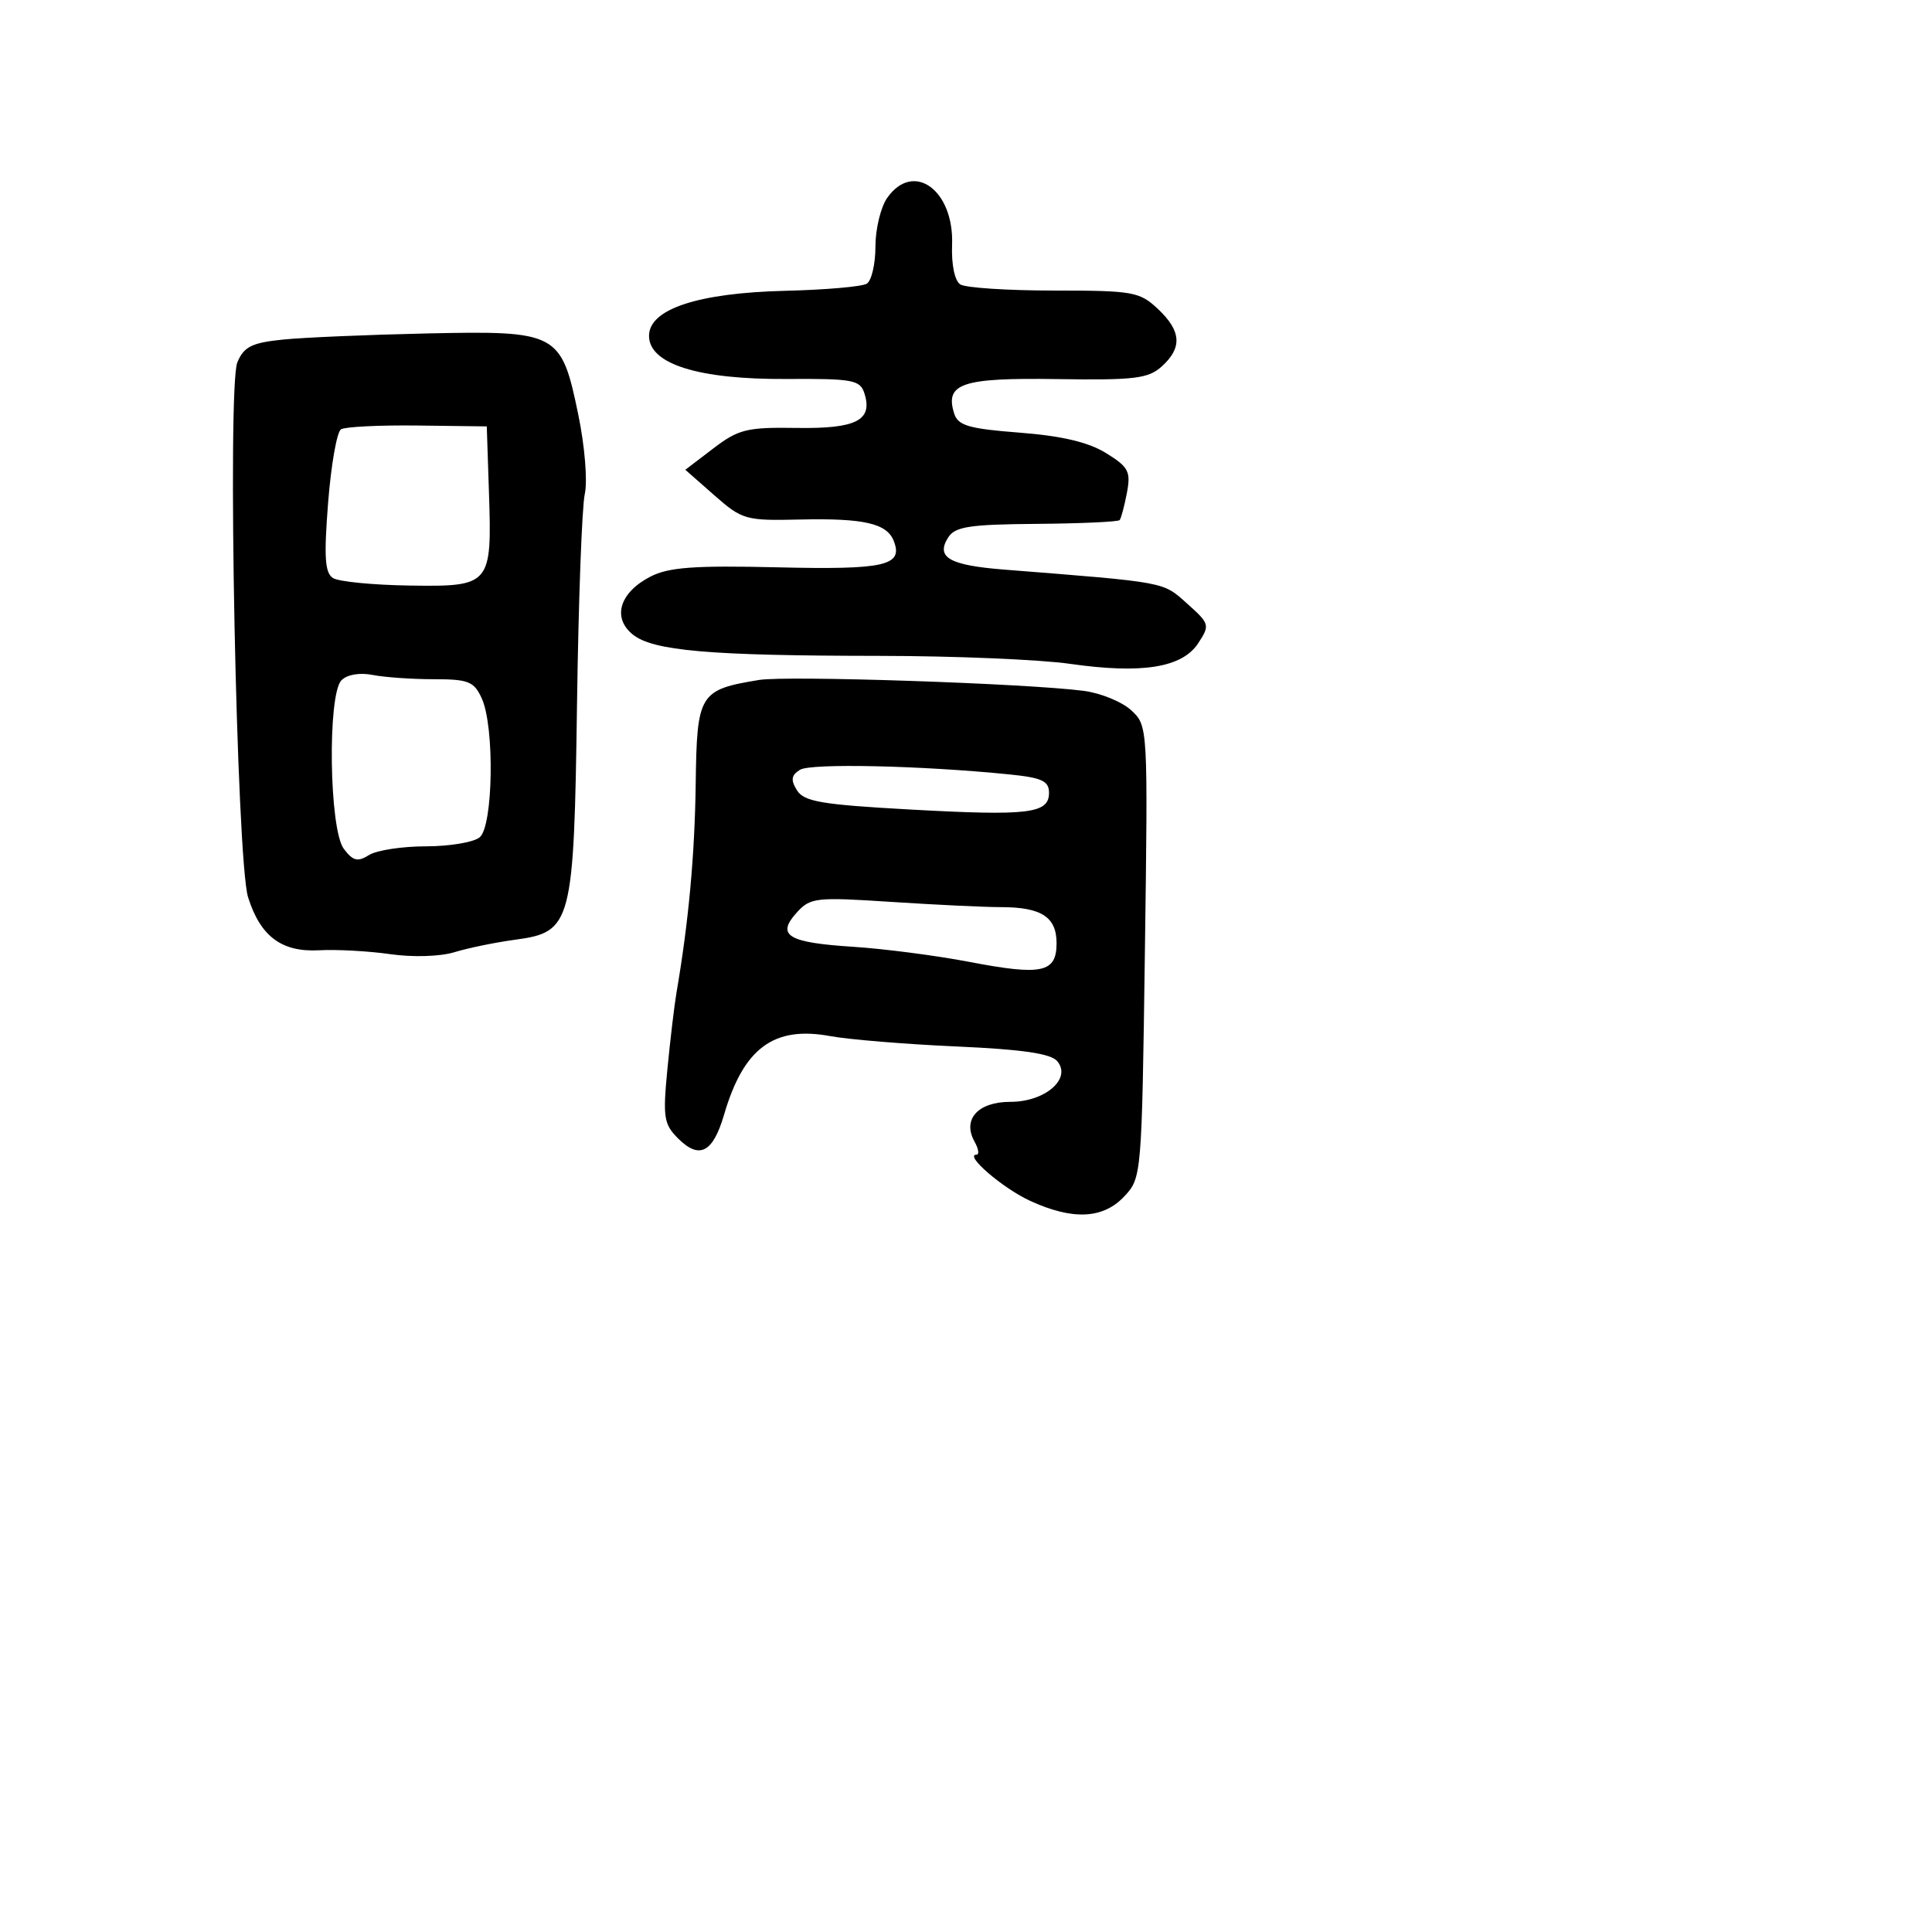 <svg xmlns="http://www.w3.org/2000/svg" width="256" height="256" viewBox="0 0 256 256" version="1.1">
	<path d="M 117.557 26.223 C 116.701 27.445, 116 30.343, 116 32.663 C 116 34.984, 115.484 37.201, 114.853 37.591 C 114.222 37.981, 109.384 38.404, 104.103 38.531 C 92.492 38.809, 86 40.950, 86 44.500 C 86 48.239, 92.535 50.290, 104.207 50.217 C 113.017 50.161, 113.972 50.338, 114.540 52.126 C 115.674 55.699, 113.468 56.824, 105.568 56.703 C 98.960 56.601, 97.857 56.872, 94.518 59.419 L 90.809 62.248 94.654 65.630 C 98.348 68.879, 98.796 69.006, 106 68.841 C 114.484 68.647, 117.536 69.350, 118.440 71.705 C 119.690 74.960, 117.255 75.509, 103.042 75.174 C 91.958 74.912, 88.592 75.160, 86.169 76.413 C 82.105 78.514, 81.090 81.844, 83.835 84.067 C 86.519 86.241, 93.966 86.888, 116.500 86.906 C 126.400 86.914, 137.786 87.390, 141.801 87.964 C 151.329 89.325, 156.646 88.470, 158.767 85.234 C 160.343 82.827, 160.294 82.652, 157.288 79.966 C 154.035 77.059, 154.741 77.190, 133.031 75.473 C 125.784 74.900, 123.968 73.856, 125.635 71.222 C 126.549 69.778, 128.445 69.486, 137.365 69.415 C 143.217 69.368, 148.164 69.143, 148.359 68.915 C 148.553 68.687, 148.986 67.064, 149.320 65.309 C 149.858 62.477, 149.547 61.883, 146.556 60.035 C 144.223 58.592, 140.703 57.760, 135.114 57.329 C 128.376 56.810, 126.942 56.392, 126.438 54.805 C 125.168 50.804, 127.443 50.039, 140.045 50.231 C 150.346 50.388, 152.156 50.169, 153.944 48.551 C 156.688 46.067, 156.535 43.851, 153.416 40.924 C 151.001 38.658, 150.107 38.500, 139.666 38.500 C 133.525 38.500, 127.935 38.134, 127.244 37.687 C 126.500 37.206, 126.057 35.071, 126.156 32.445 C 126.431 25.179, 121.027 21.268, 117.557 26.223 M 37.508 44.994 C 33.376 45.413, 32.332 45.931, 31.453 48 C 30.084 51.222, 31.343 114.048, 32.874 118.901 C 34.510 124.087, 37.328 126.187, 42.287 125.916 C 44.604 125.789, 48.847 126.021, 51.715 126.432 C 54.717 126.861, 58.324 126.750, 60.215 126.170 C 62.022 125.616, 65.640 124.872, 68.257 124.519 C 75.782 123.501, 76.048 122.486, 76.459 93.191 C 76.650 79.611, 77.113 67.130, 77.487 65.455 C 77.867 63.757, 77.487 59.114, 76.628 54.955 C 74.373 44.043, 73.933 43.807, 56.564 44.183 C 48.829 44.351, 40.253 44.716, 37.508 44.994 M 45.185 56.885 C 44.637 57.224, 43.868 61.604, 43.476 66.618 C 42.911 73.837, 43.048 75.915, 44.131 76.598 C 44.884 77.072, 49.456 77.518, 54.290 77.589 C 65.020 77.747, 65.195 77.541, 64.789 65.243 L 64.500 56.500 55.341 56.385 C 50.303 56.322, 45.733 56.547, 45.185 56.885 M 45.250 90.134 C 43.370 92.038, 43.615 109.907, 45.557 112.475 C 46.776 114.088, 47.388 114.239, 48.897 113.296 C 49.913 112.662, 53.304 112.143, 56.434 112.143 C 59.563 112.143, 62.770 111.606, 63.561 110.949 C 65.353 109.462, 65.552 96.305, 63.839 92.547 C 62.812 90.292, 62.082 90, 57.464 90 C 54.597 90, 50.956 89.745, 49.375 89.434 C 47.668 89.097, 45.992 89.382, 45.250 90.134 M 100.583 90.098 C 92.660 91.397, 92.343 91.915, 92.185 103.832 C 92.059 113.298, 91.247 122.144, 89.643 131.500 C 89.360 133.150, 88.818 137.706, 88.438 141.624 C 87.815 148.048, 87.954 148.954, 89.851 150.851 C 92.673 153.673, 94.466 152.746, 95.944 147.698 C 98.528 138.870, 102.526 135.910, 110 137.289 C 112.475 137.746, 119.995 138.363, 126.712 138.662 C 135.498 139.052, 139.254 139.601, 140.100 140.621 C 142.023 142.938, 138.483 146, 133.880 146 C 129.571 146, 127.482 148.322, 129.134 151.276 C 129.665 152.224, 129.782 153, 129.395 153 C 127.698 153, 132.865 157.450, 136.500 159.119 C 142.140 161.709, 146.164 161.519, 148.972 158.530 C 151.271 156.083, 151.295 155.793, 151.704 126.123 C 152.114 96.295, 152.108 96.178, 149.912 94.132 C 148.699 93.003, 145.861 91.837, 143.604 91.542 C 136.093 90.559, 104.282 89.491, 100.583 90.098 M 106 102.001 C 104.840 102.730, 104.750 103.346, 105.606 104.722 C 106.538 106.221, 108.890 106.620, 120.606 107.266 C 136.310 108.132, 139 107.808, 139 105.053 C 139 103.484, 138.065 103.050, 133.750 102.614 C 122.073 101.436, 107.415 101.113, 106 102.001 M 105.563 120.930 C 102.826 123.955, 104.386 124.899, 113.038 125.454 C 117.142 125.717, 124.090 126.621, 128.477 127.462 C 138.087 129.303, 140 128.889, 140 124.968 C 140 121.501, 137.981 120.199, 132.608 120.199 C 130.467 120.200, 123.937 119.888, 118.097 119.506 C 108.090 118.853, 107.369 118.934, 105.563 120.930" stroke="none" fill="black" fill-rule="evenodd"/>
</svg>